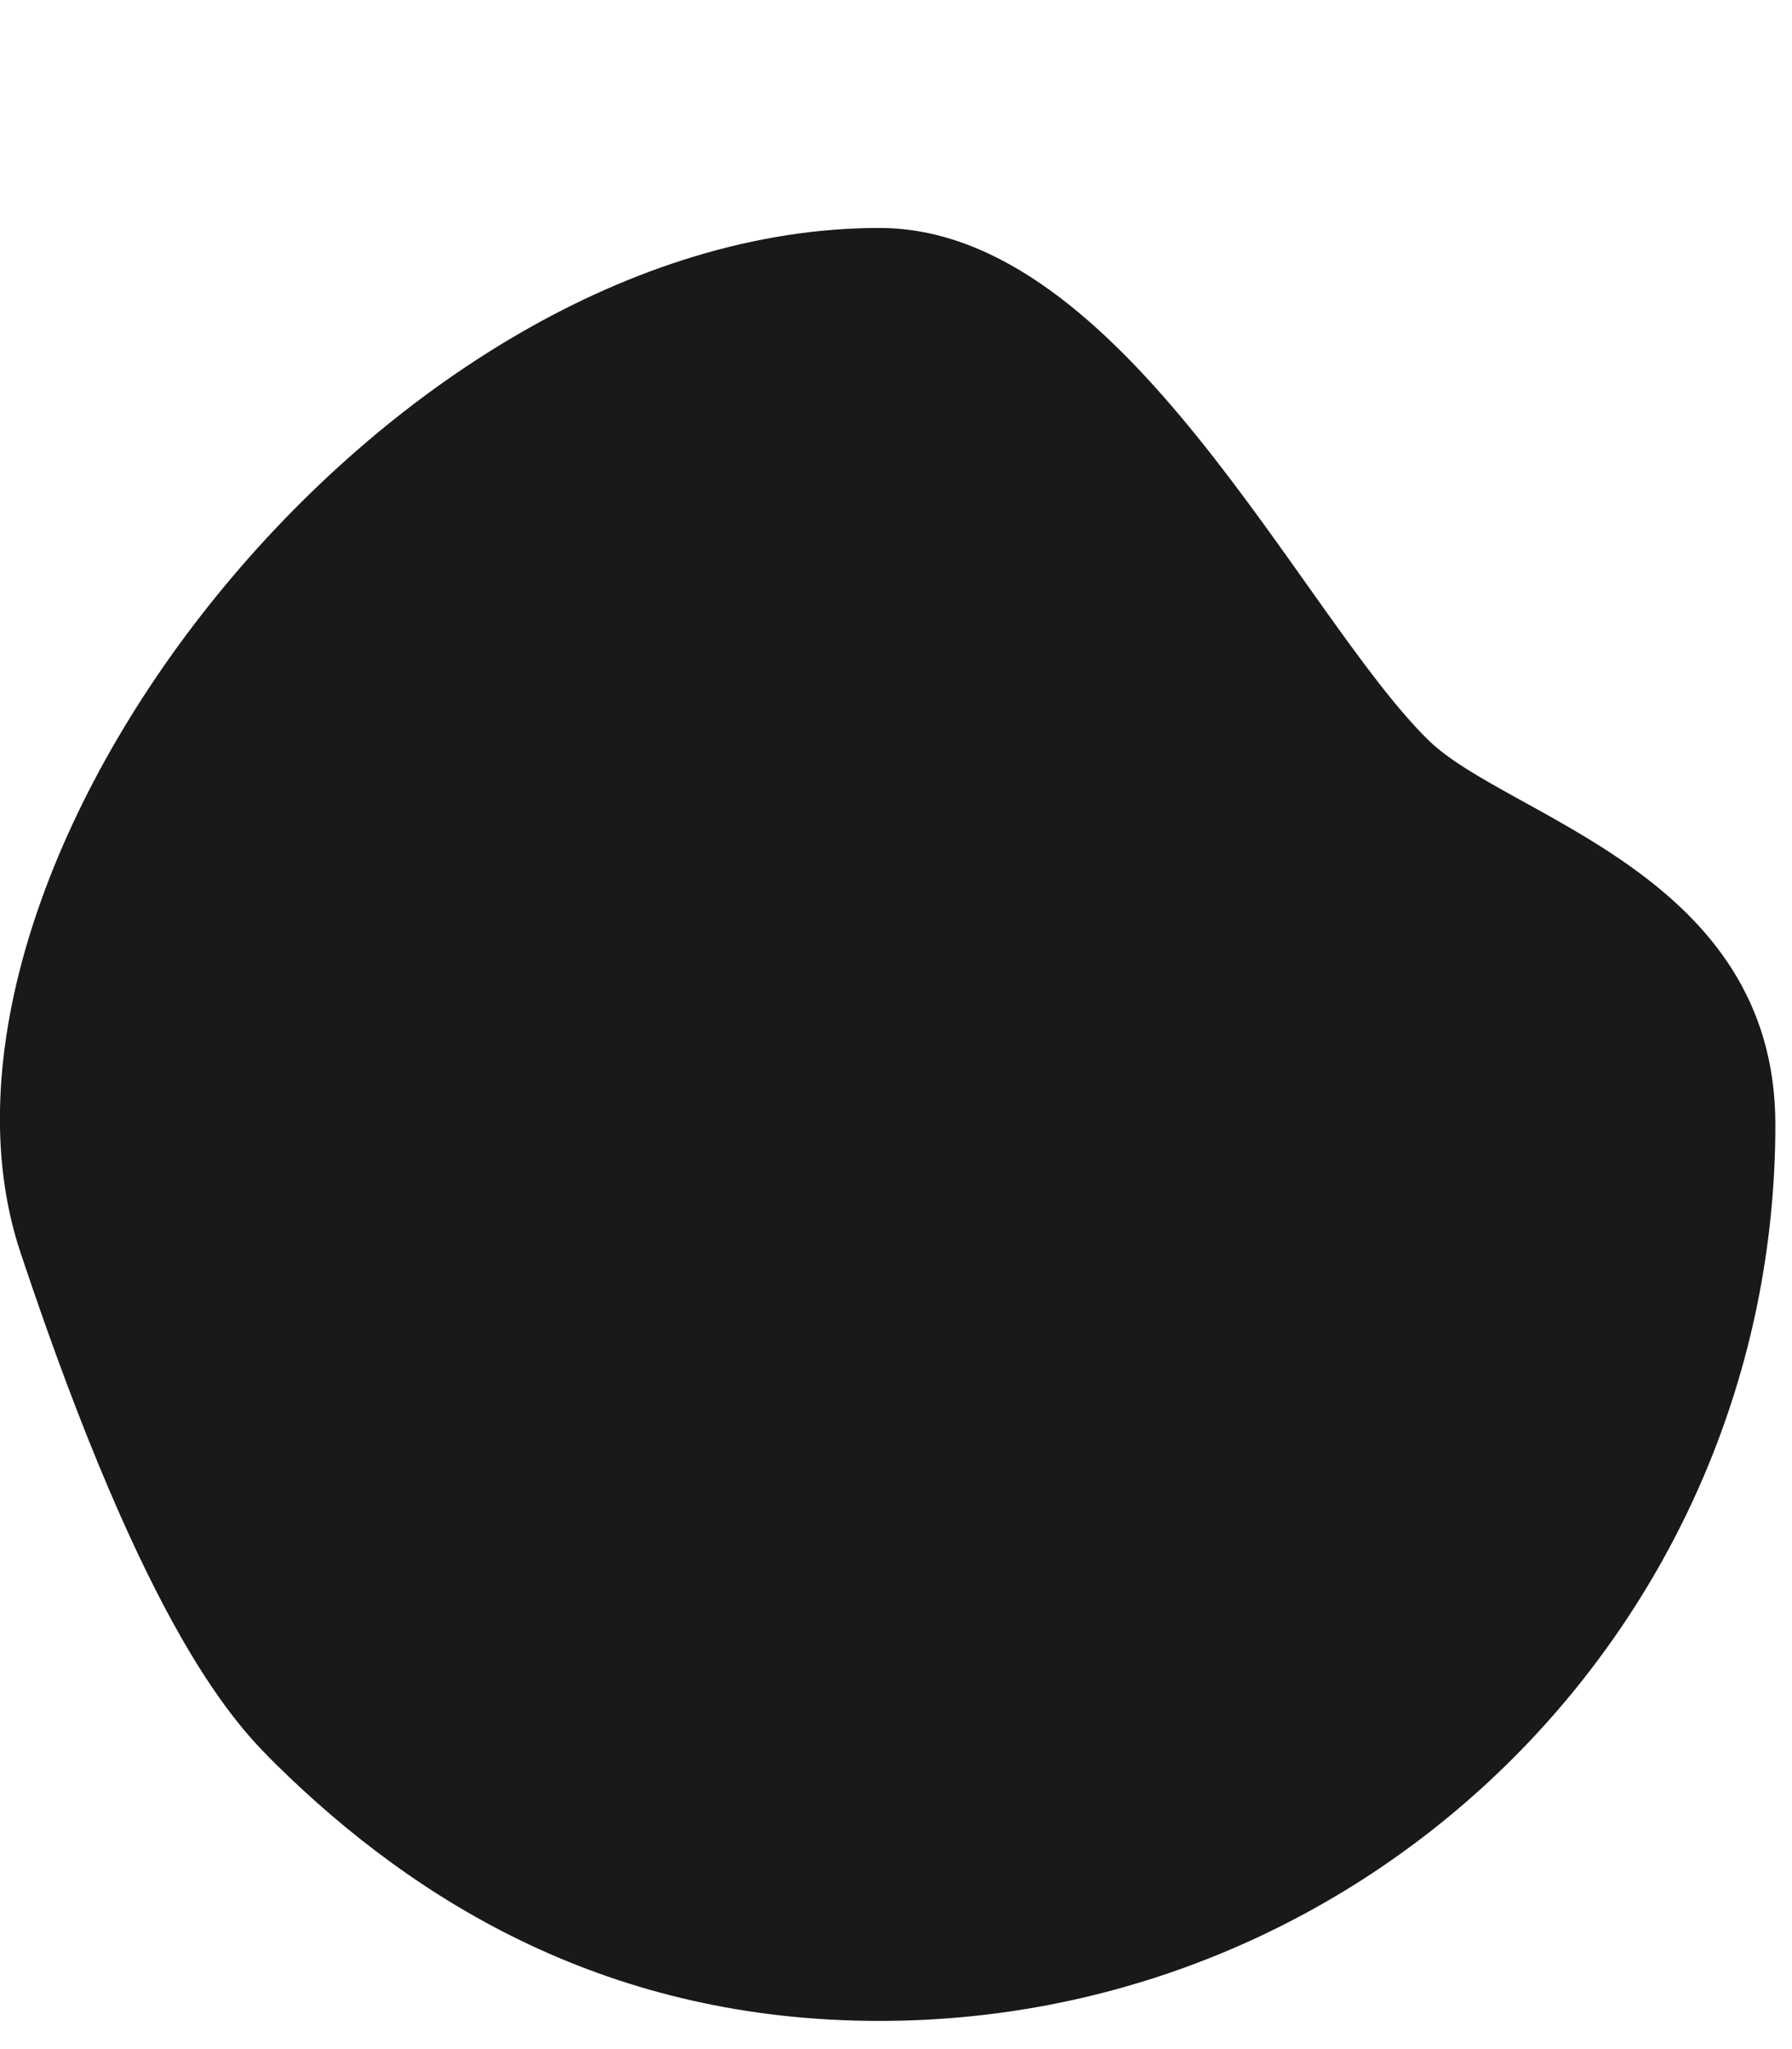 <svg width="7" height="8" viewBox="0 0 7 8" fill="none" xmlns="http://www.w3.org/2000/svg">
<path d="M3.435 7.89C5.368 7.89 6.935 6.323 6.935 4.39C6.935 3.411 5.888 3.191 5.58 2.89C5.08 2.4 4.389 0.89 3.435 0.89C1.502 0.89 -0.42 3.39 0.08 4.89C0.58 6.39 0.923 6.735 1.08 6.89C1.629 7.43 2.382 7.89 3.435 7.89Z" fill="black" fill-opacity="0.9"/>
</svg>
